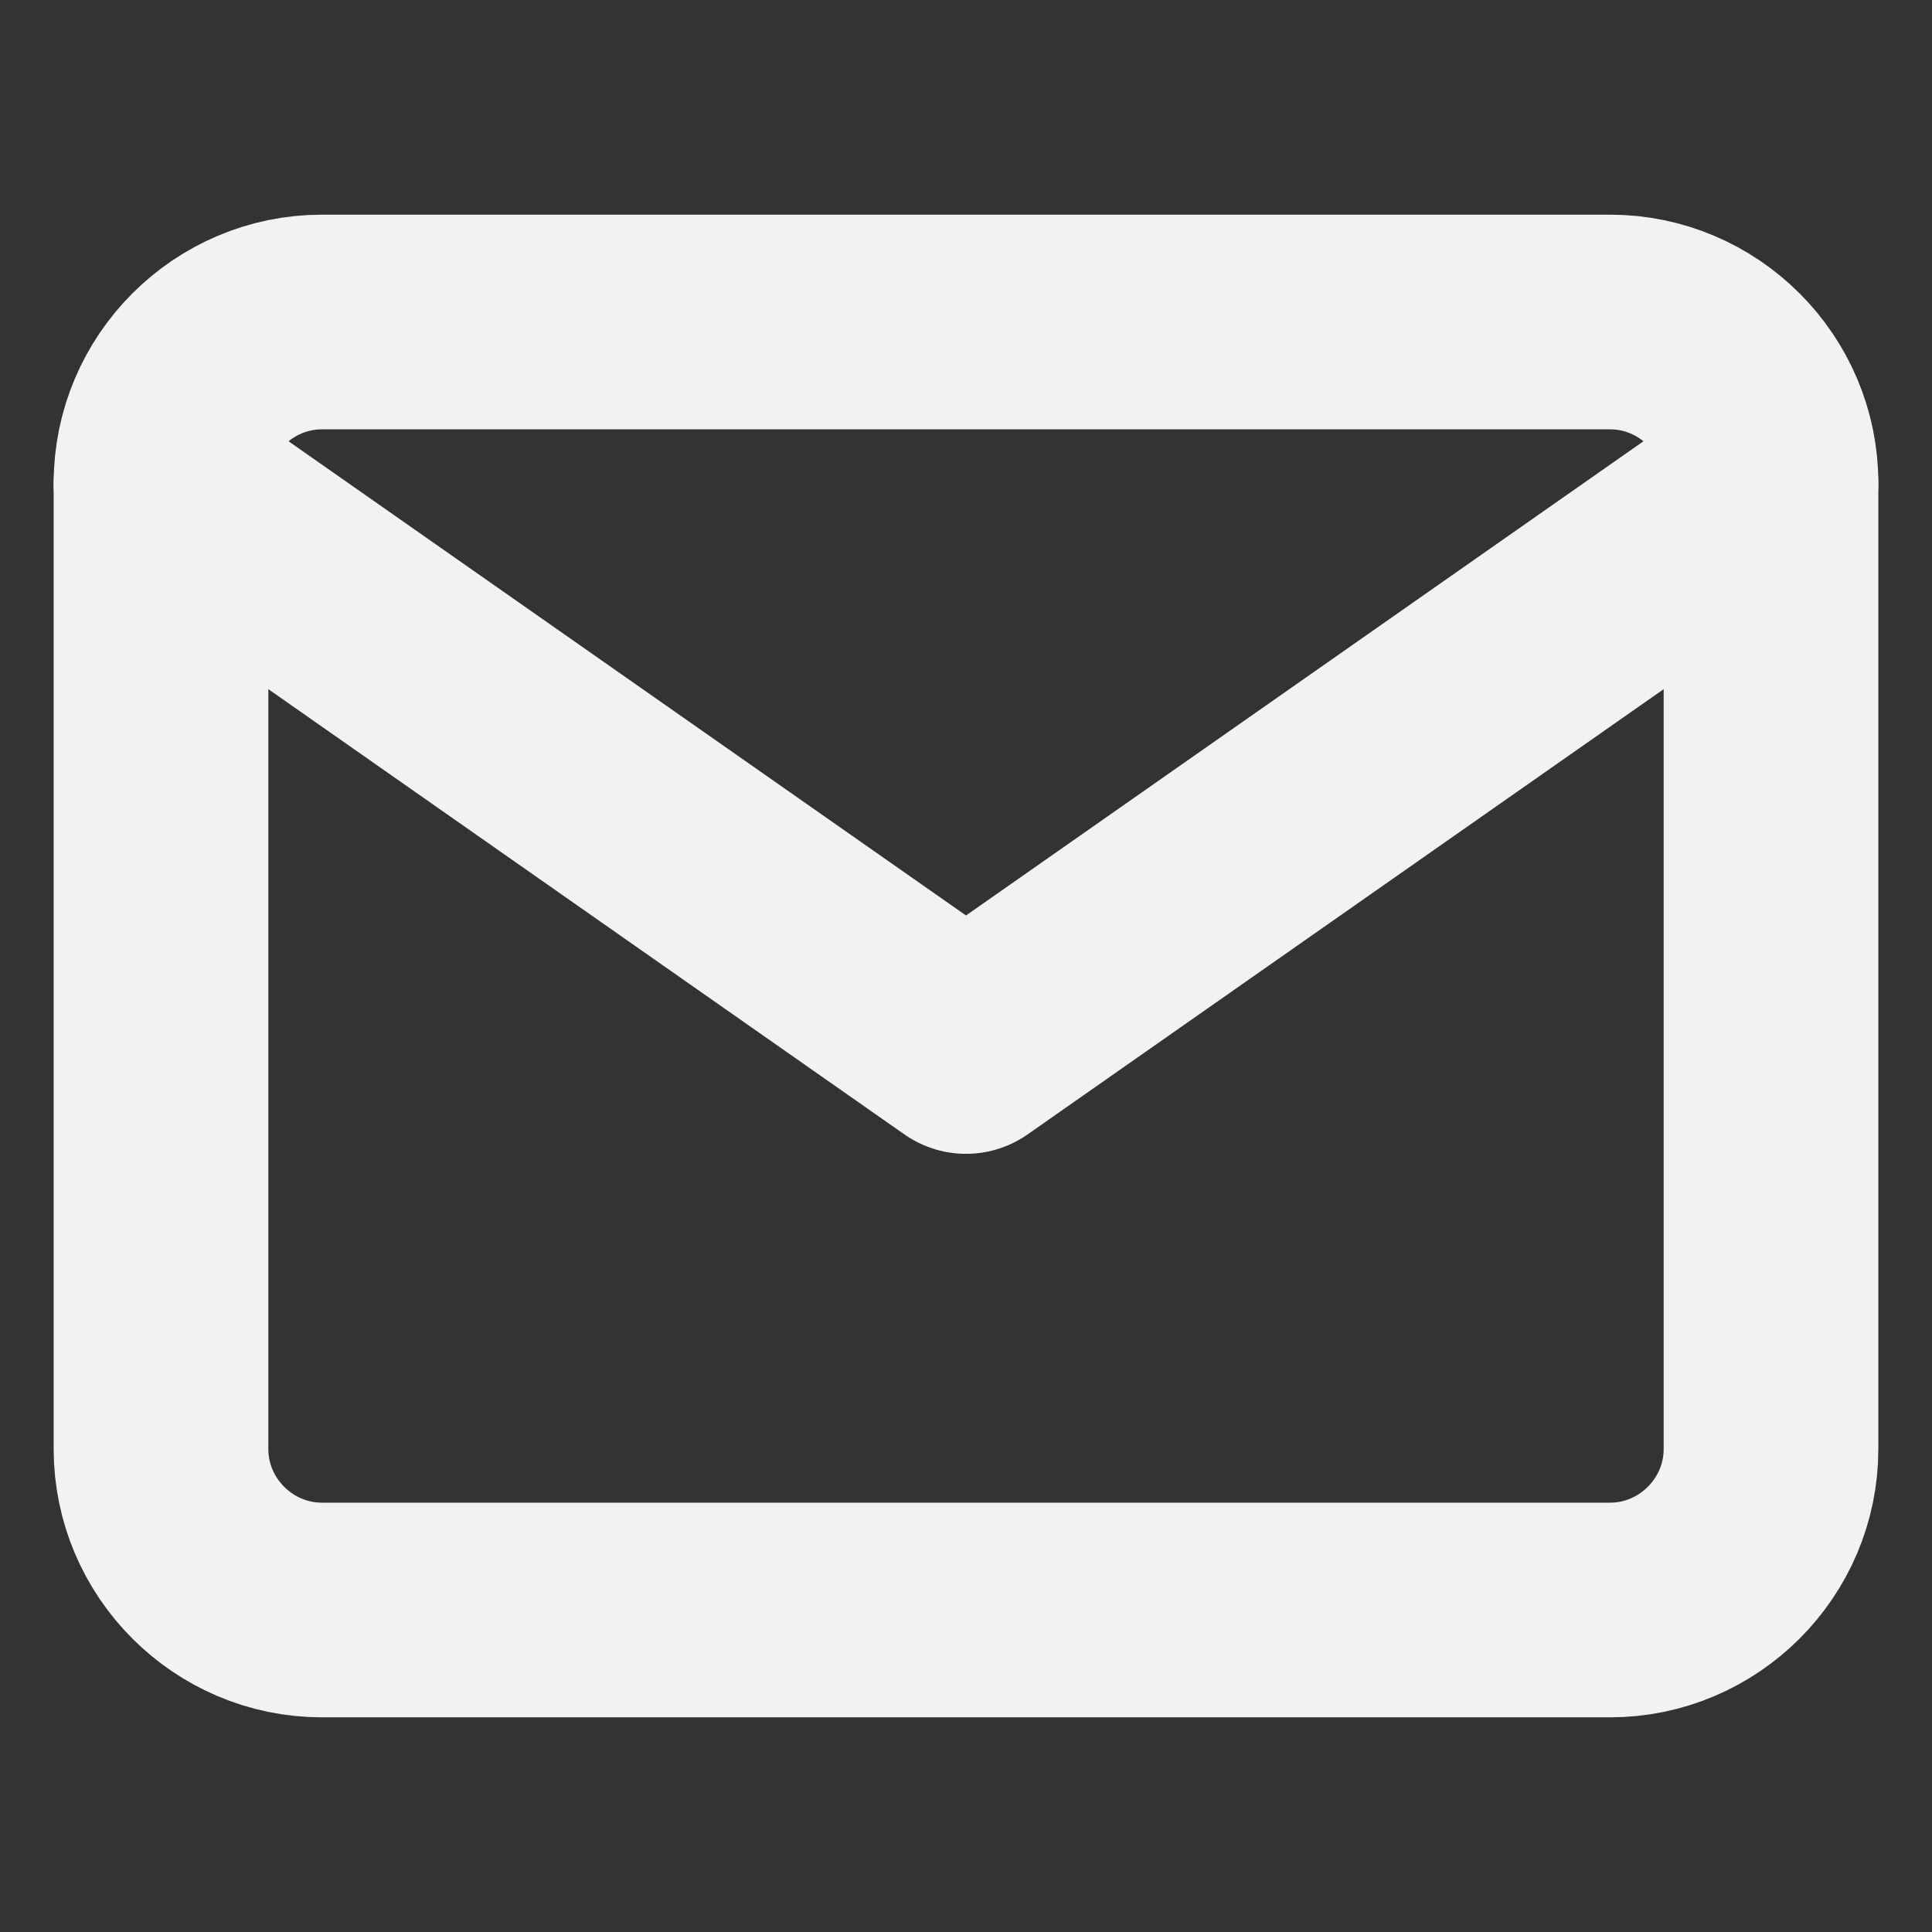 <svg width="18" height="18" viewBox="0 0 18 18" fill="none" xmlns="http://www.w3.org/2000/svg">
    <rect x="0" y="0" width="18" height="18" fill="#333333" stroke="none"/>
    <path d="M3 3H15C15.825 3 16.5 3.675 16.5 4.5V13.5C16.5 14.325 15.825 15 15 15H3C2.175 15 1.5 14.325 1.5 13.5V4.5C1.5 3.675 2.175 3 3 3Z" stroke="#F2F2F2" stroke-width="2" stroke-linecap="round" stroke-linejoin="round"/>
    <path d="M16.5 4.5L9 9.75L1.5 4.5" stroke="#F2F2F2" stroke-width="2" stroke-linecap="round" stroke-linejoin="round"/>
</svg> 